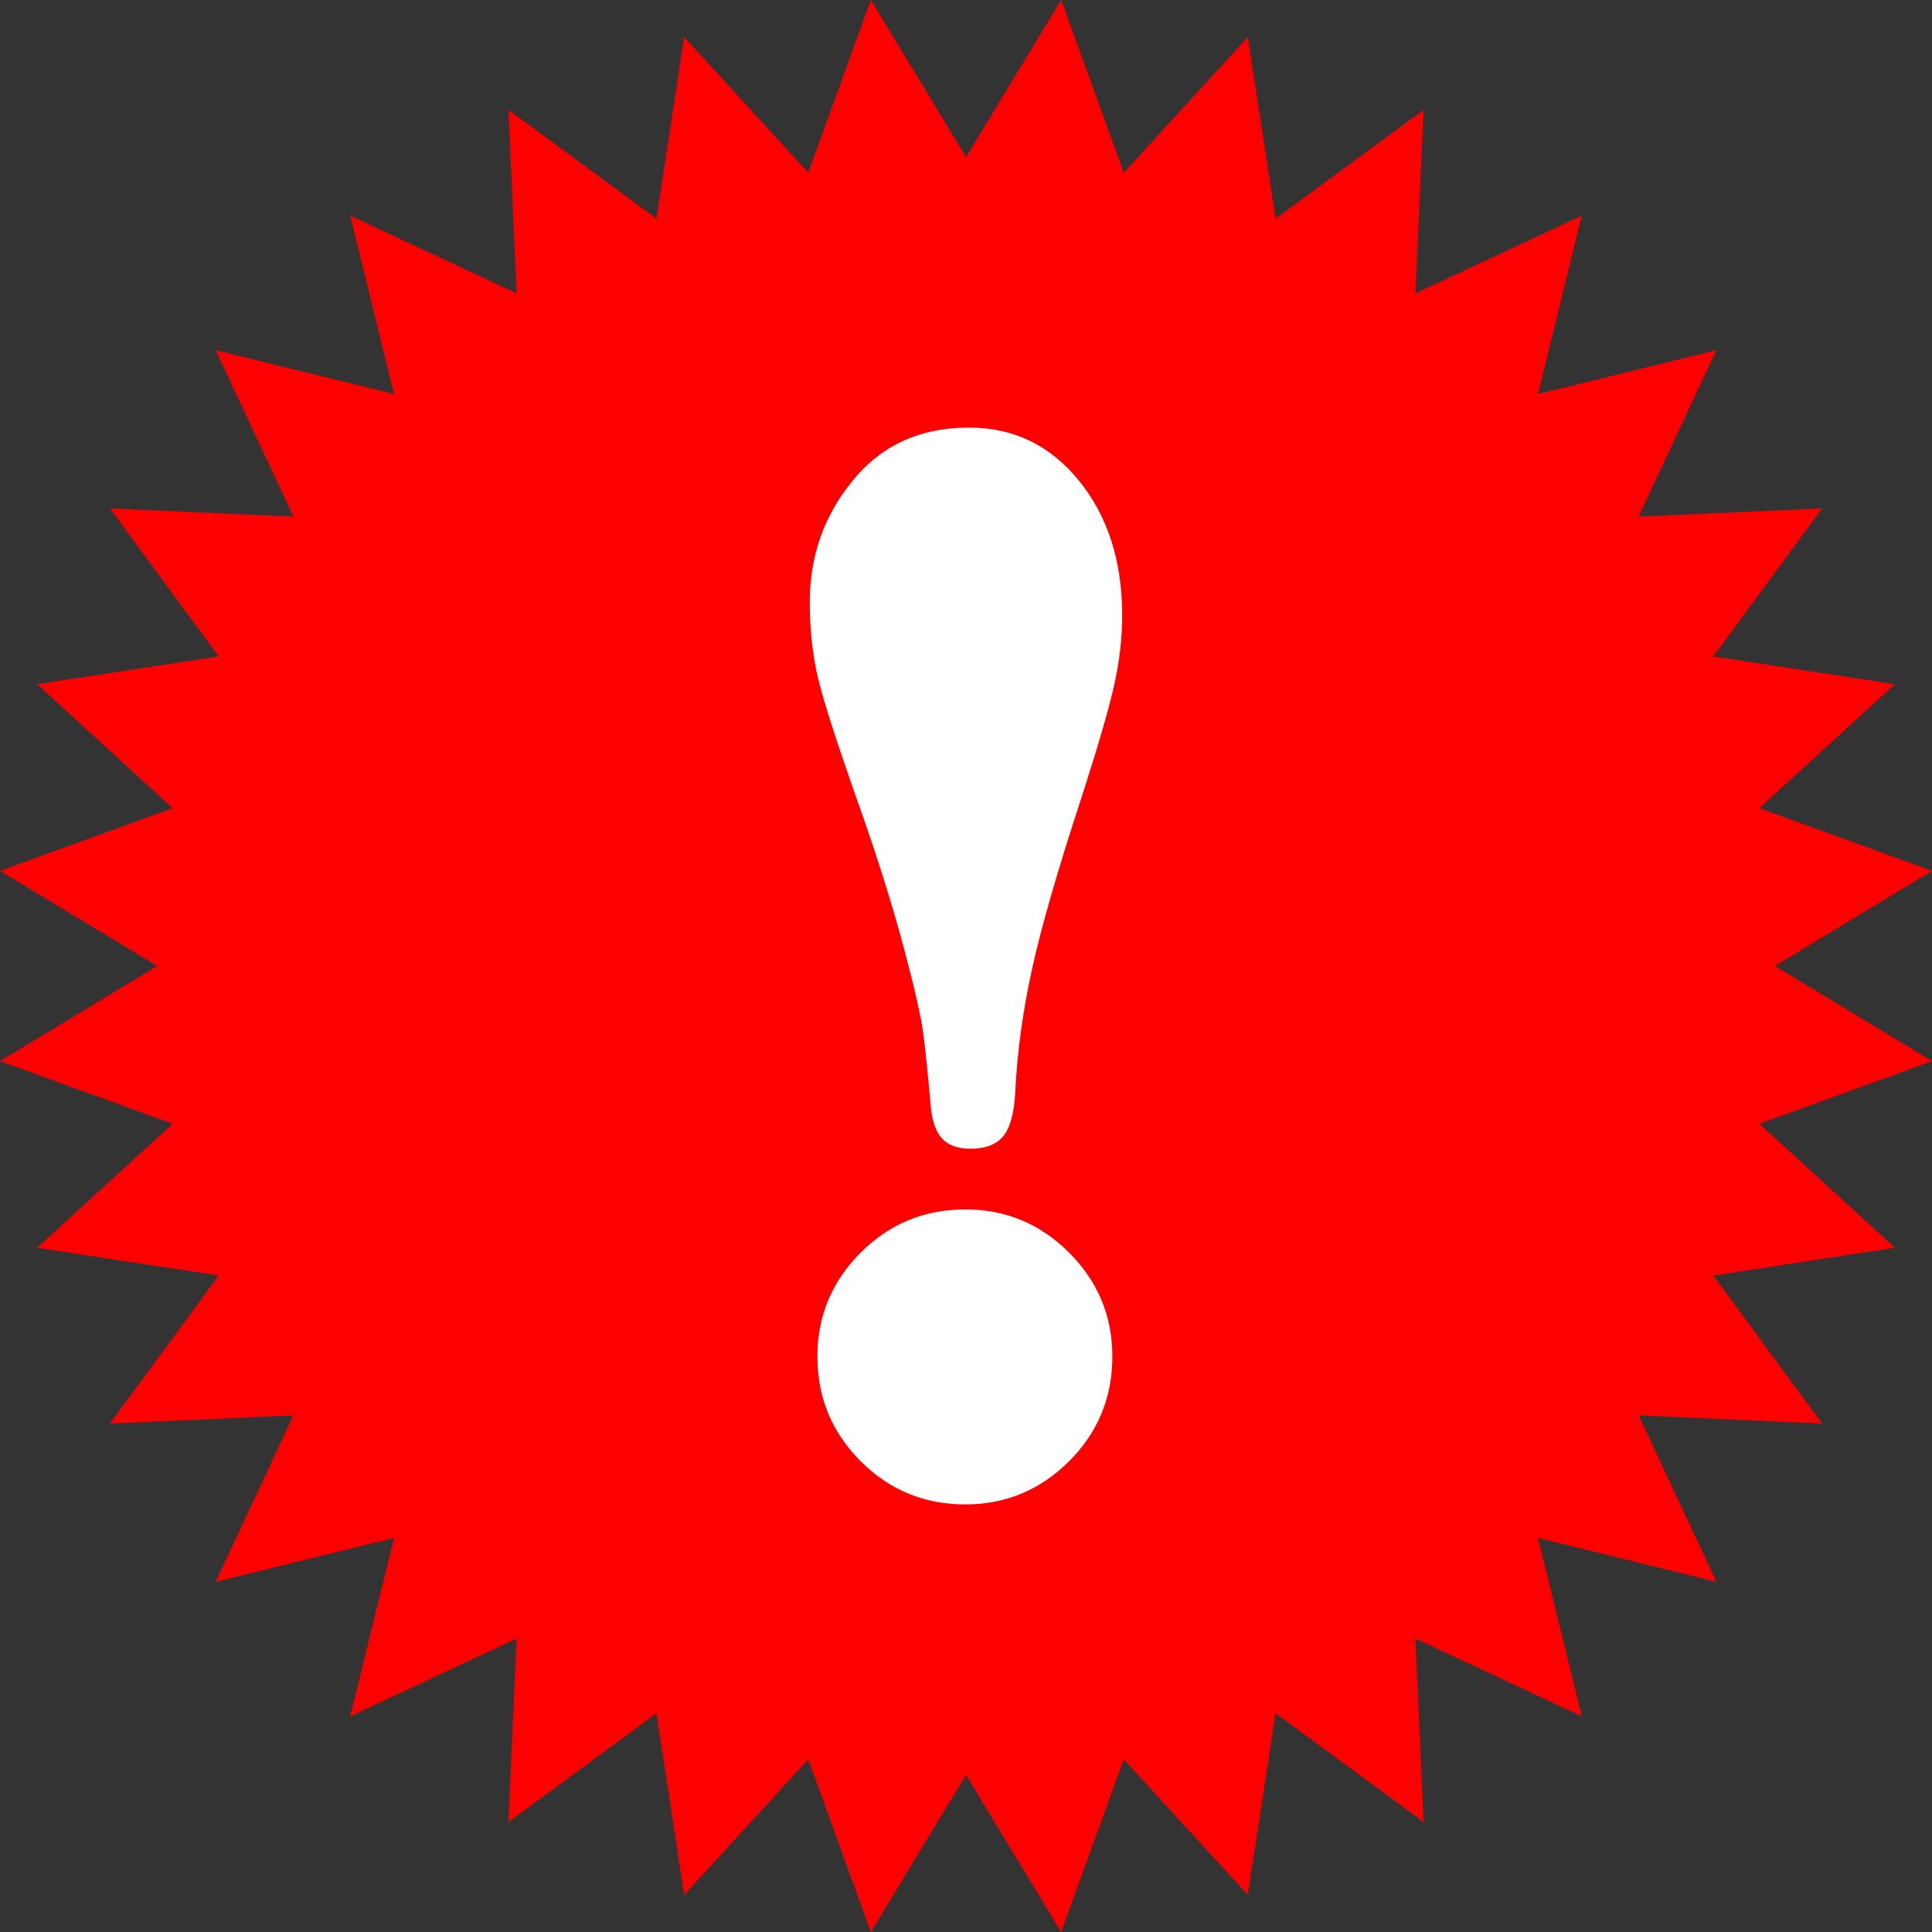<?xml version="1.0" encoding="utf-8"?>
<!-- Generator: Adobe Illustrator 13.0.2, SVG Export Plug-In . SVG Version: 6.00 Build 14948)  -->
<!DOCTYPE svg PUBLIC "-//W3C//DTD SVG 1.1 Tiny//EN" "http://www.w3.org/Graphics/SVG/1.1/DTD/svg11-tiny.dtd">
<svg version="1.1" baseProfile="tiny" id="Layer_1" xmlns="http://www.w3.org/2000/svg" xmlns:xlink="http://www.w3.org/1999/xlink"
	 x="0px" y="0px" width="59.711px" height="59.711px" viewBox="0 0 59.711 59.711" xml:space="preserve">
<rect x="0" y="0" width="59.711" height="59.711" fill="#333333" stroke="none"/>
<polygon fill="#FF0000" points="29.855,4.855 32.796,0 34.732,5.336 38.564,1.147 39.423,6.758 43.997,3.397 43.745,9.068 
	48.888,6.665 47.533,12.178 53.046,10.823 50.643,15.966 56.313,15.713 52.952,20.288 58.563,21.146 54.375,24.978 59.711,26.915 
	54.855,29.855 59.711,32.796 54.375,34.732 58.563,38.563 52.952,39.422 56.313,43.997 50.643,43.744 53.046,48.887 47.533,47.533 
	48.888,53.046 43.745,50.642 43.997,56.312 39.423,52.952 38.564,58.563 34.732,54.375 32.796,59.711 29.855,54.855 26.915,59.711 
	24.979,54.375 21.146,58.563 20.288,52.952 15.714,56.312 15.966,50.642 10.823,53.046 12.178,47.533 6.665,48.887 9.068,43.744 
	3.397,43.997 6.759,39.422 1.147,38.563 5.336,34.732 0,32.796 4.855,29.855 0,26.915 5.336,24.978 1.147,21.146 6.759,20.288 
	3.397,15.713 9.068,15.966 6.665,10.823 12.178,12.178 10.823,6.665 15.966,9.068 15.714,3.397 20.288,6.758 21.146,1.147 
	24.979,5.336 26.915,0 "/>
<g>
	<path fill="#FFFFFF" d="M29.949,13.215c1.375,0,2.508,0.547,3.398,1.641s1.336,2.484,1.336,4.172c0,0.703-0.086,1.434-0.258,2.191
		s-0.508,1.91-1.008,3.457c-0.719,2.188-1.223,3.934-1.512,5.238s-0.465,2.582-0.527,3.832c-0.031,0.641-0.152,1.094-0.363,1.359
		s-0.551,0.398-1.02,0.398c-0.406,0-0.707-0.113-0.902-0.34s-0.309-0.598-0.34-1.113c-0.094-1.047-0.172-1.785-0.234-2.215
		s-0.211-1.098-0.445-2.004c-0.375-1.469-0.859-3.047-1.453-4.734c-0.703-1.984-1.145-3.344-1.324-4.078s-0.27-1.539-0.27-2.414
		c0-1.406,0.43-2.641,1.289-3.703C27.207,13.777,28.418,13.215,29.949,13.215z M29.832,37.379c1.25,0,2.32,0.445,3.211,1.336
		s1.336,1.961,1.336,3.211c0,1.266-0.445,2.344-1.336,3.234s-1.961,1.336-3.211,1.336c-1.266,0-2.344-0.445-3.234-1.336
		s-1.336-1.969-1.336-3.234c0-1.25,0.445-2.32,1.336-3.211S28.566,37.379,29.832,37.379z"/>
</g>
</svg>
